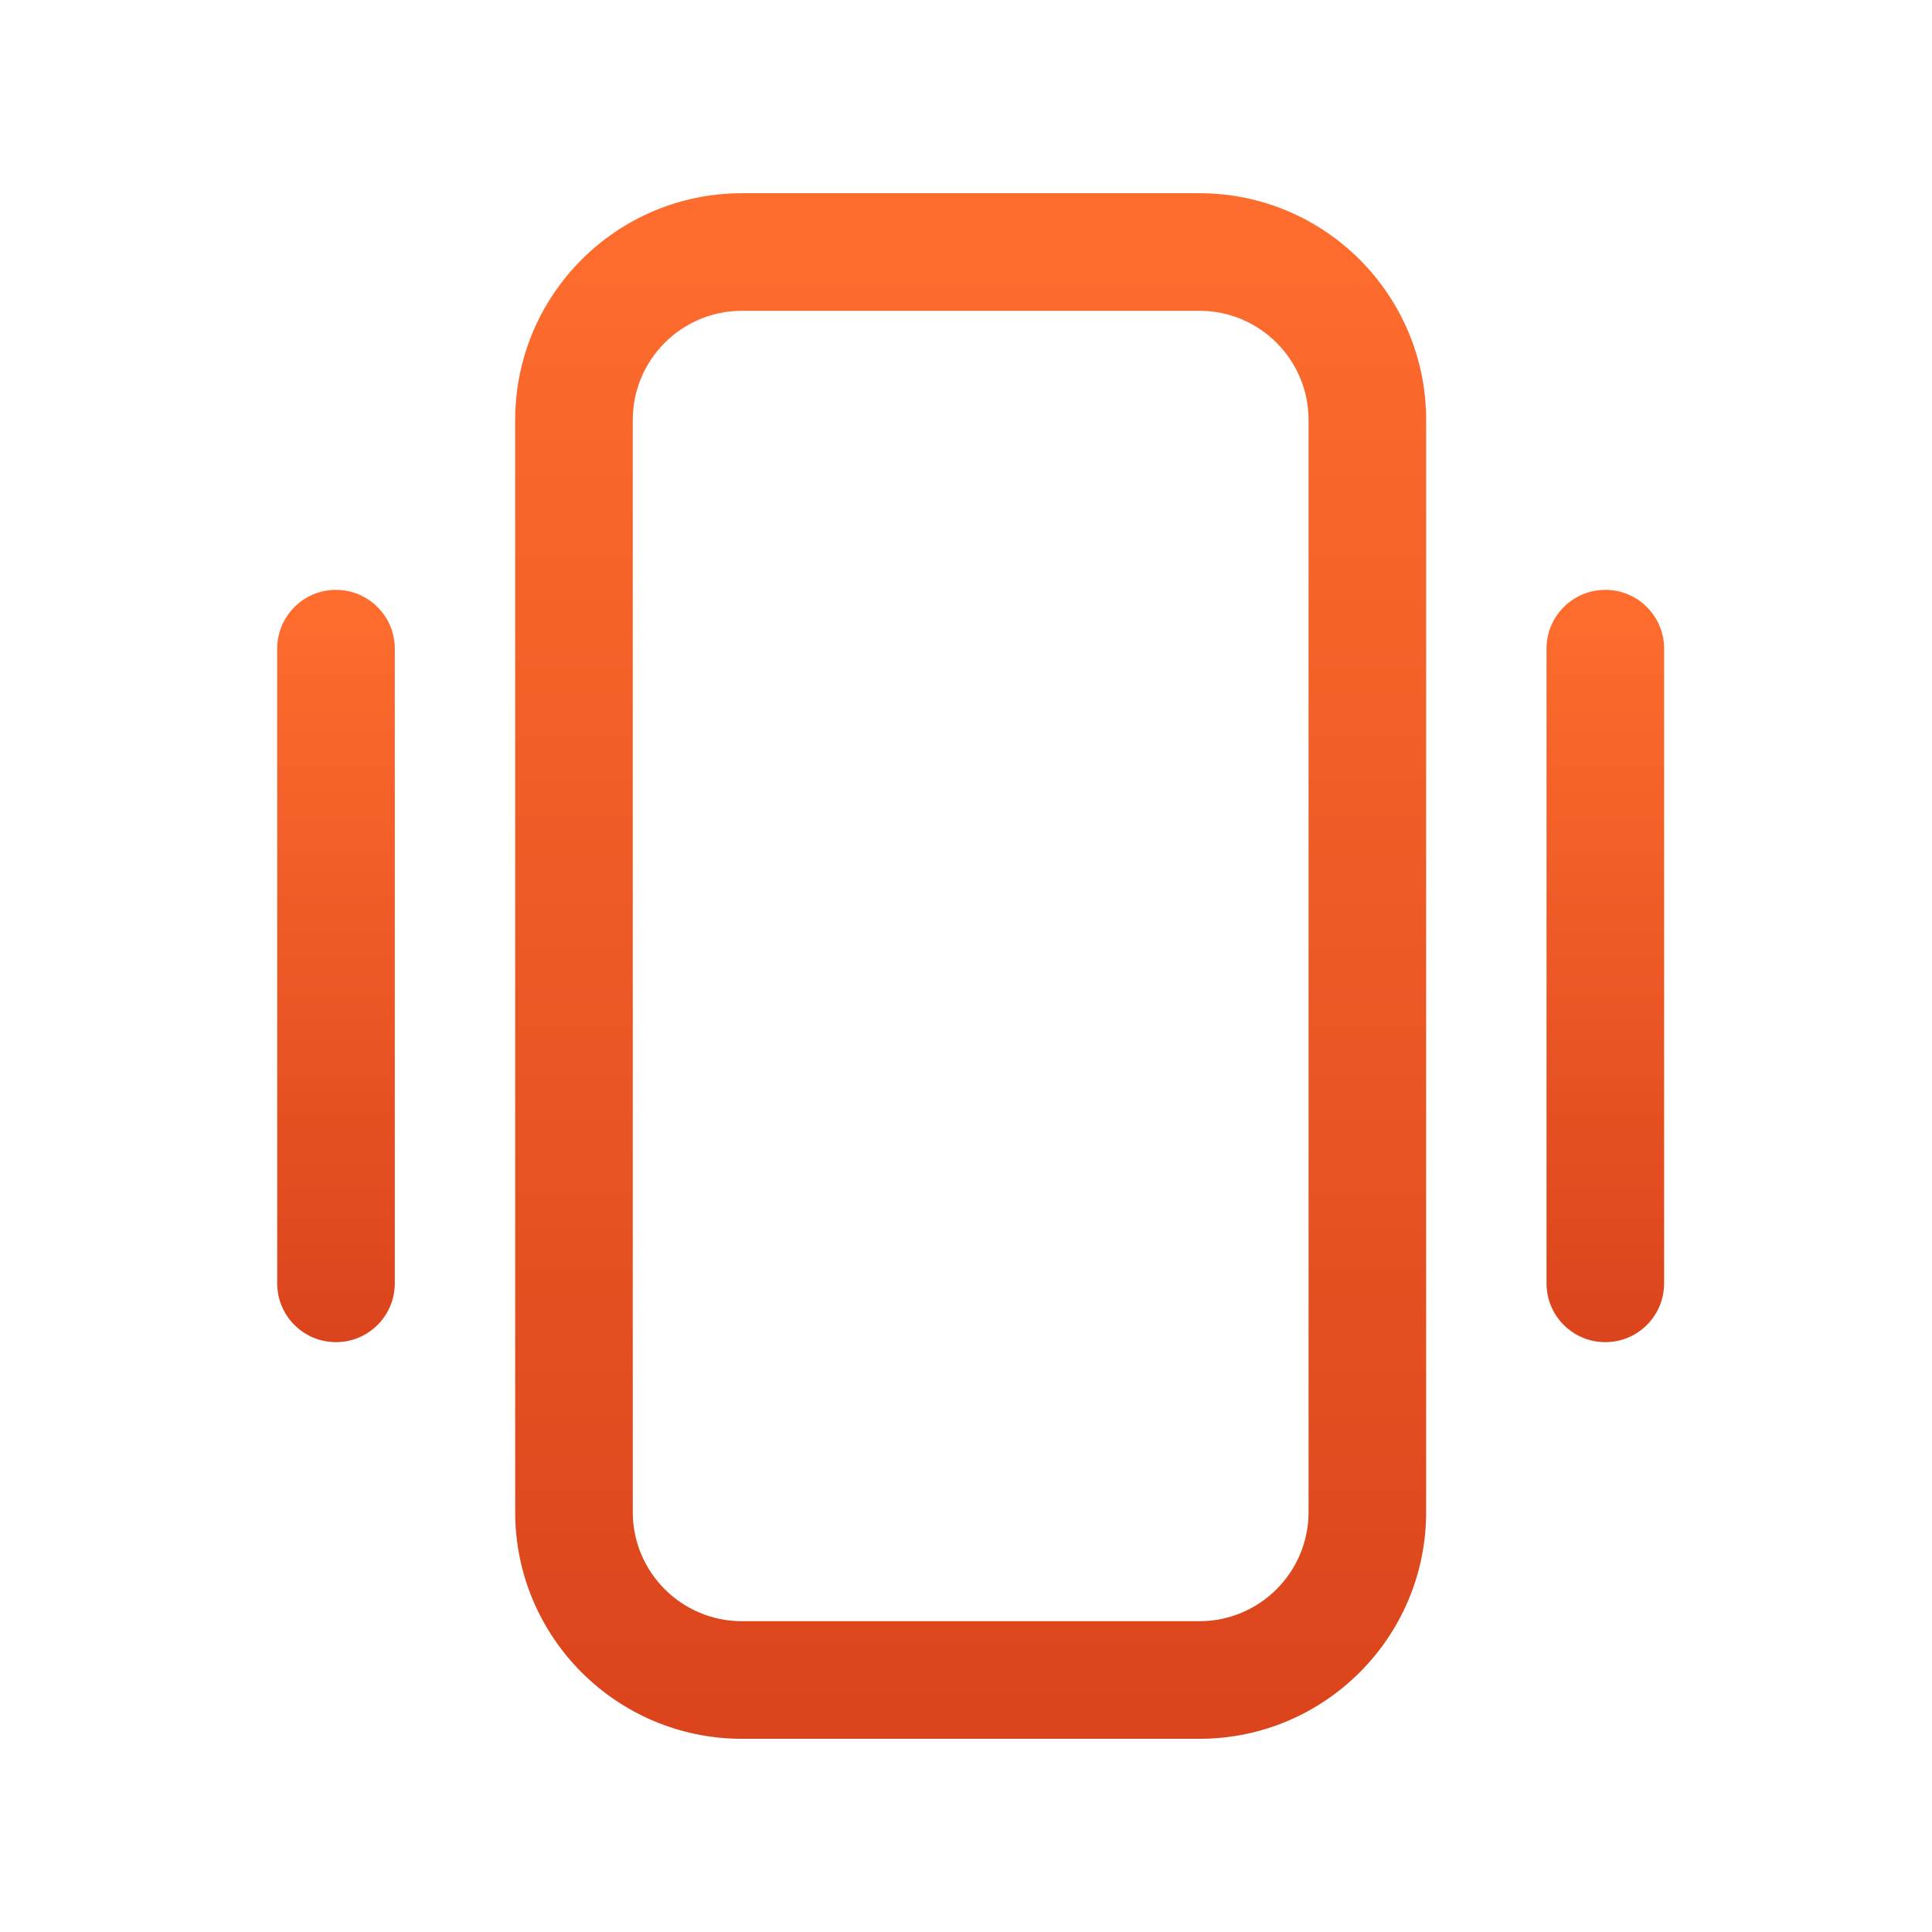 <svg width="23" height="23" viewBox="0 0 23 23" fill="none" xmlns="http://www.w3.org/2000/svg">
<path fill-rule="evenodd" clip-rule="evenodd" d="M6.133 5C6.133 3.509 7.342 2.3 8.833 2.3H14.278C15.769 2.3 16.978 3.509 16.978 5V18C16.978 19.491 15.769 20.7 14.278 20.7H8.833C7.342 20.7 6.133 19.491 6.133 18V5ZM8.833 3.7C8.115 3.7 7.533 4.282 7.533 5V18C7.533 18.718 8.115 19.3 8.833 19.3H14.278C14.996 19.3 15.578 18.718 15.578 18V5C15.578 4.282 14.996 3.7 14.278 3.7H8.833Z" fill="url(#paint0_linear)"/>
<path fill-rule="evenodd" clip-rule="evenodd" d="M19.111 7.022C19.498 7.022 19.811 7.336 19.811 7.722V15.278C19.811 15.665 19.498 15.978 19.111 15.978C18.724 15.978 18.411 15.665 18.411 15.278V7.722C18.411 7.336 18.724 7.022 19.111 7.022Z" fill="url(#paint1_linear)"/>
<path fill-rule="evenodd" clip-rule="evenodd" d="M4 7.022C4.386 7.022 4.7 7.336 4.7 7.722V15.278C4.7 15.665 4.386 15.978 4 15.978C3.613 15.978 3.3 15.665 3.3 15.278V7.722C3.3 7.336 3.613 7.022 4 7.022Z" fill="url(#paint2_linear)"/>
<defs>
<linearGradient id="paint0_linear" x1="11.556" y1="2.3" x2="11.556" y2="20.7" gradientUnits="userSpaceOnUse">
<stop stop-color="#FF6D2E"/>
<stop offset="1" stop-color="#DB441C"/>
</linearGradient>
<linearGradient id="paint1_linear" x1="19.111" y1="7.022" x2="19.111" y2="15.978" gradientUnits="userSpaceOnUse">
<stop stop-color="#FF6D2E"/>
<stop offset="1" stop-color="#DB441C"/>
</linearGradient>
<linearGradient id="paint2_linear" x1="4" y1="7.022" x2="4" y2="15.978" gradientUnits="userSpaceOnUse">
<stop stop-color="#FF6D2E"/>
<stop offset="1" stop-color="#DB441C"/>
</linearGradient>
</defs>
</svg>
